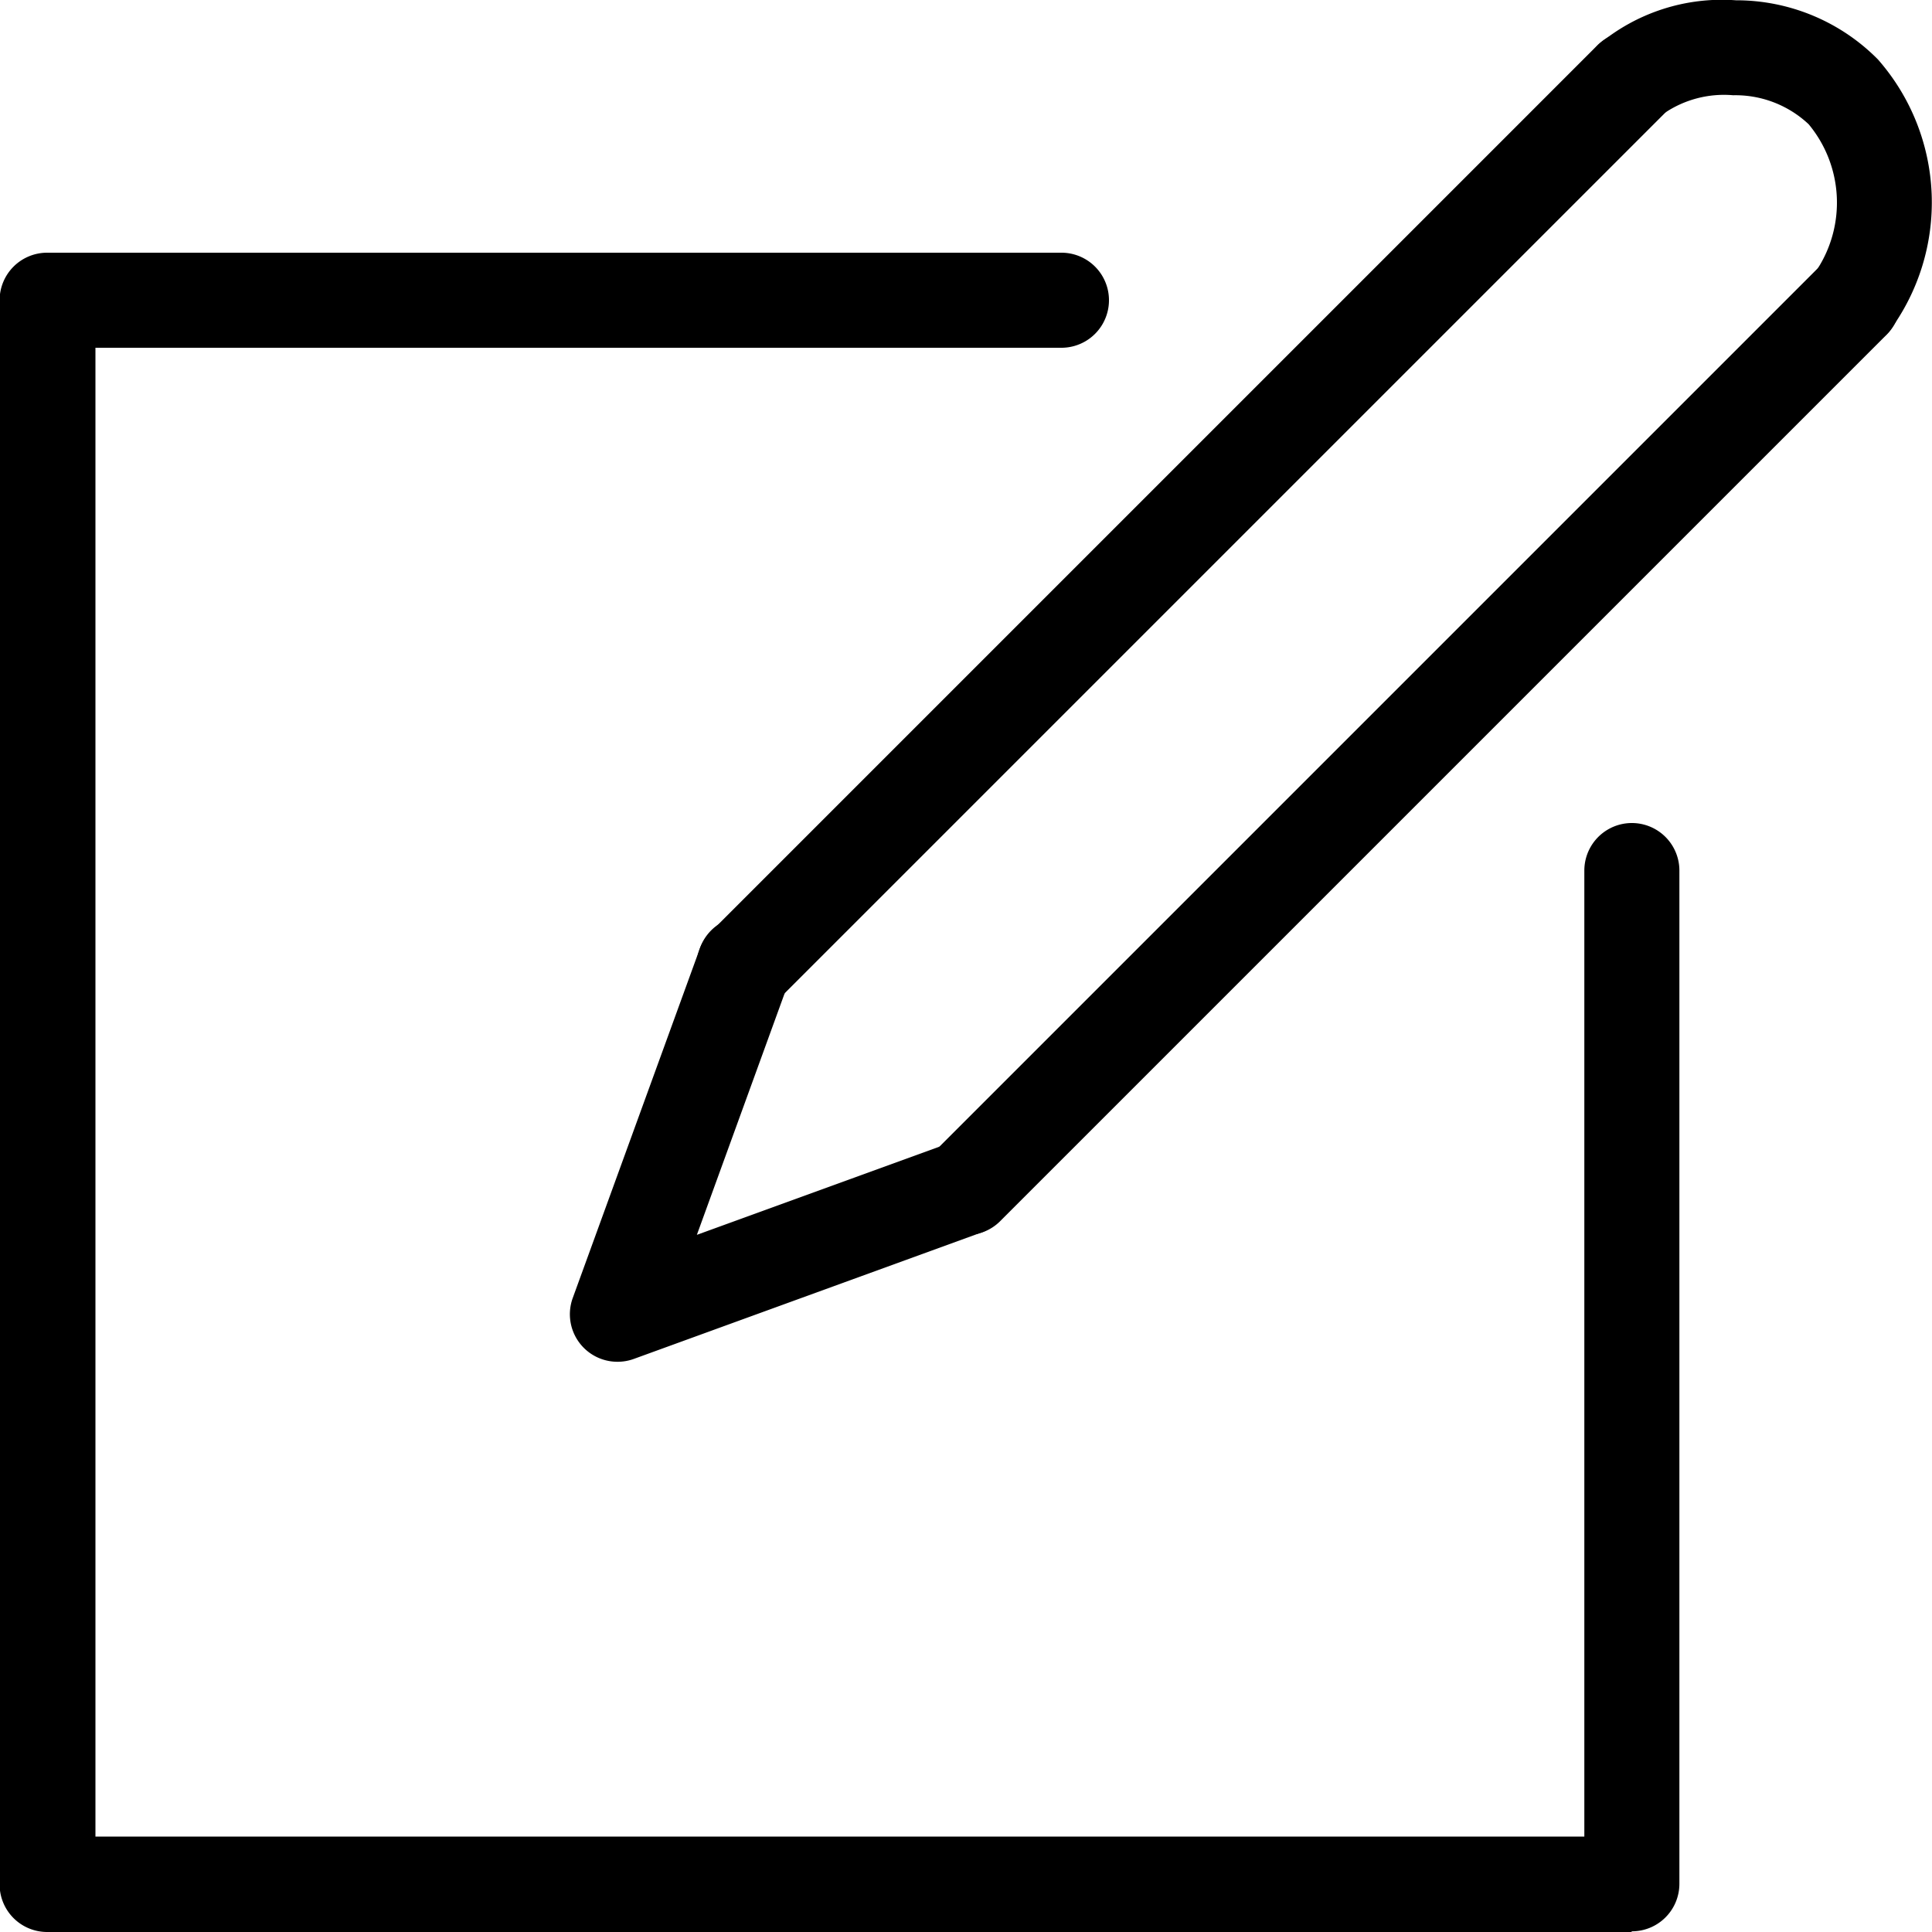 <svg xmlns="http://www.w3.org/2000/svg" width="20" height="20" viewBox="0 0 20 20" class="material-icons MuiIcon-root MuiIcon-fontSizeSmall" aria-hidden="true"><g transform="translate(5.903)"><g transform="translate(1.312)"><g transform="translate(0 0.324)"><path d="M392,475.653a.492.492,0,0,1-.348-.839l9.182-9.182a.492.492,0,0,1,.7.7l-9.182,9.182A.49.49,0,0,1,392,475.653Z" transform="translate(-391.513 -465.487)"></path><g transform="translate(2.295 2.295)"><path d="M399,482.653a.492.492,0,0,1-.348-.839l9.182-9.182a.492.492,0,0,1,.7.7l-9.182,9.182A.49.49,0,0,1,399,482.653Z" transform="translate(-398.513 -472.487)"></path></g></g><g transform="translate(9.182)"><path d="M422.3,468.1a.491.491,0,0,1-.371-.815,1.27,1.27,0,0,0-.09-1.5,1.108,1.108,0,0,0-.781-.3,1.1,1.1,0,0,0-.715.187.492.492,0,0,1-.679-.712,1.992,1.992,0,0,1,1.422-.458,2.061,2.061,0,0,1,1.47.612,2.242,2.242,0,0,1,.113,2.821A.491.491,0,0,1,422.3,468.1Z" transform="translate(-419.513 -464.499)"></path></g></g><g transform="translate(0 9.506)"><path d="M388,498.078a.492.492,0,0,1-.462-.66l1.312-3.607a.492.492,0,1,1,.924.336l-.951,2.617,2.617-.951a.492.492,0,0,1,.336.924l-3.607,1.312A.491.491,0,0,1,388,498.078Z" transform="translate(-387.512 -493.487)"></path></g></g><g transform="translate(0 2.62)"><g transform="translate(0 0)"><path d="M386.4,489.867H370a.492.492,0,0,1-.492-.492v-16.4a.492.492,0,0,1,.492-.492H380.5a.492.492,0,1,1,0,.984h-10v15.412h15.413v-10a.492.492,0,0,1,.984,0v10.489a.492.492,0,0,1-.492.492Z" transform="translate(-369.512 -472.487)"></path></g></g></svg>